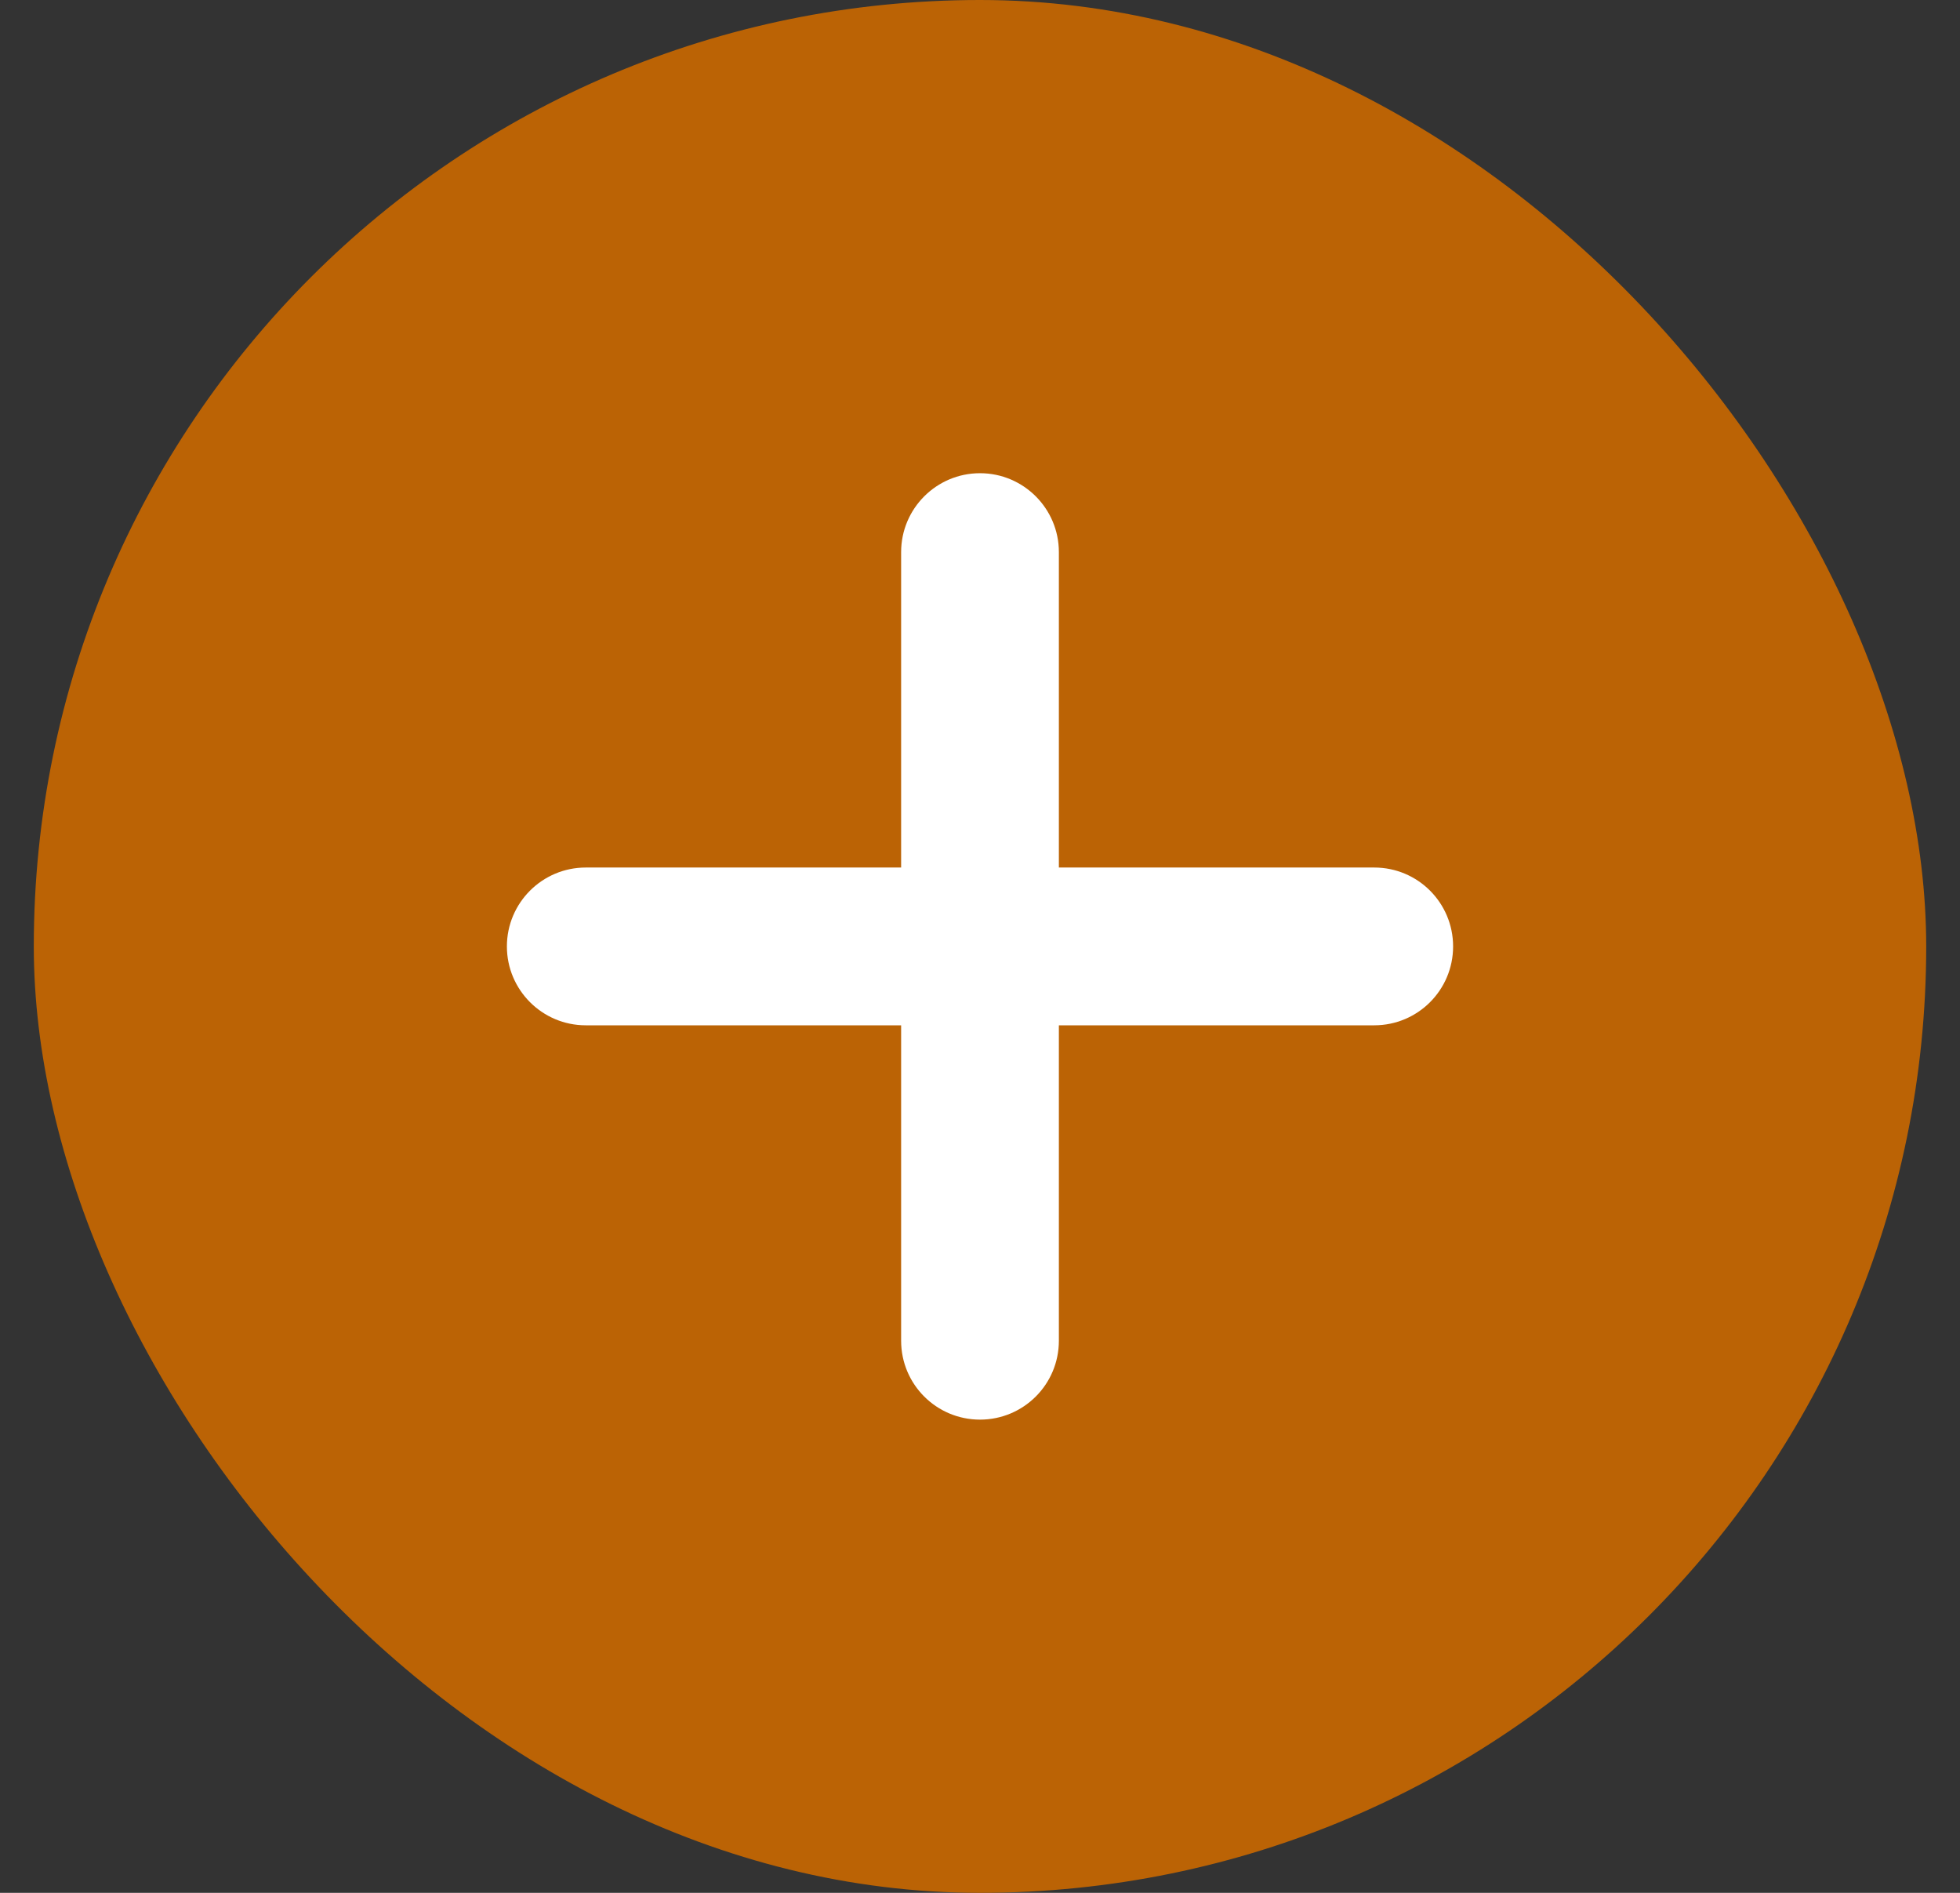 <svg width="29" height="28" viewBox="0 0 29 28" fill="none" xmlns="http://www.w3.org/2000/svg">
<rect x="0" y="0" width="29" height="28" fill="#333333" stroke="none"/>
<rect x="0.5" width="28" height="28" rx="14" fill="#BB6305"/>
<path d="M14.5 21C13.856 21 13.333 20.479 13.333 19.833V8.167C13.333 7.523 13.856 7 14.5 7C15.144 7 15.667 7.523 15.667 8.167V19.833C15.667 20.479 15.144 21 14.5 21Z" fill="white"/>
<path d="M20.333 15.167H8.667C8.023 15.167 7.5 14.644 7.5 14C7.5 13.356 8.023 12.833 8.667 12.833H20.333C20.979 12.833 21.5 13.356 21.5 14C21.5 14.644 20.979 15.167 20.333 15.167Z" fill="white"/>
</svg>
